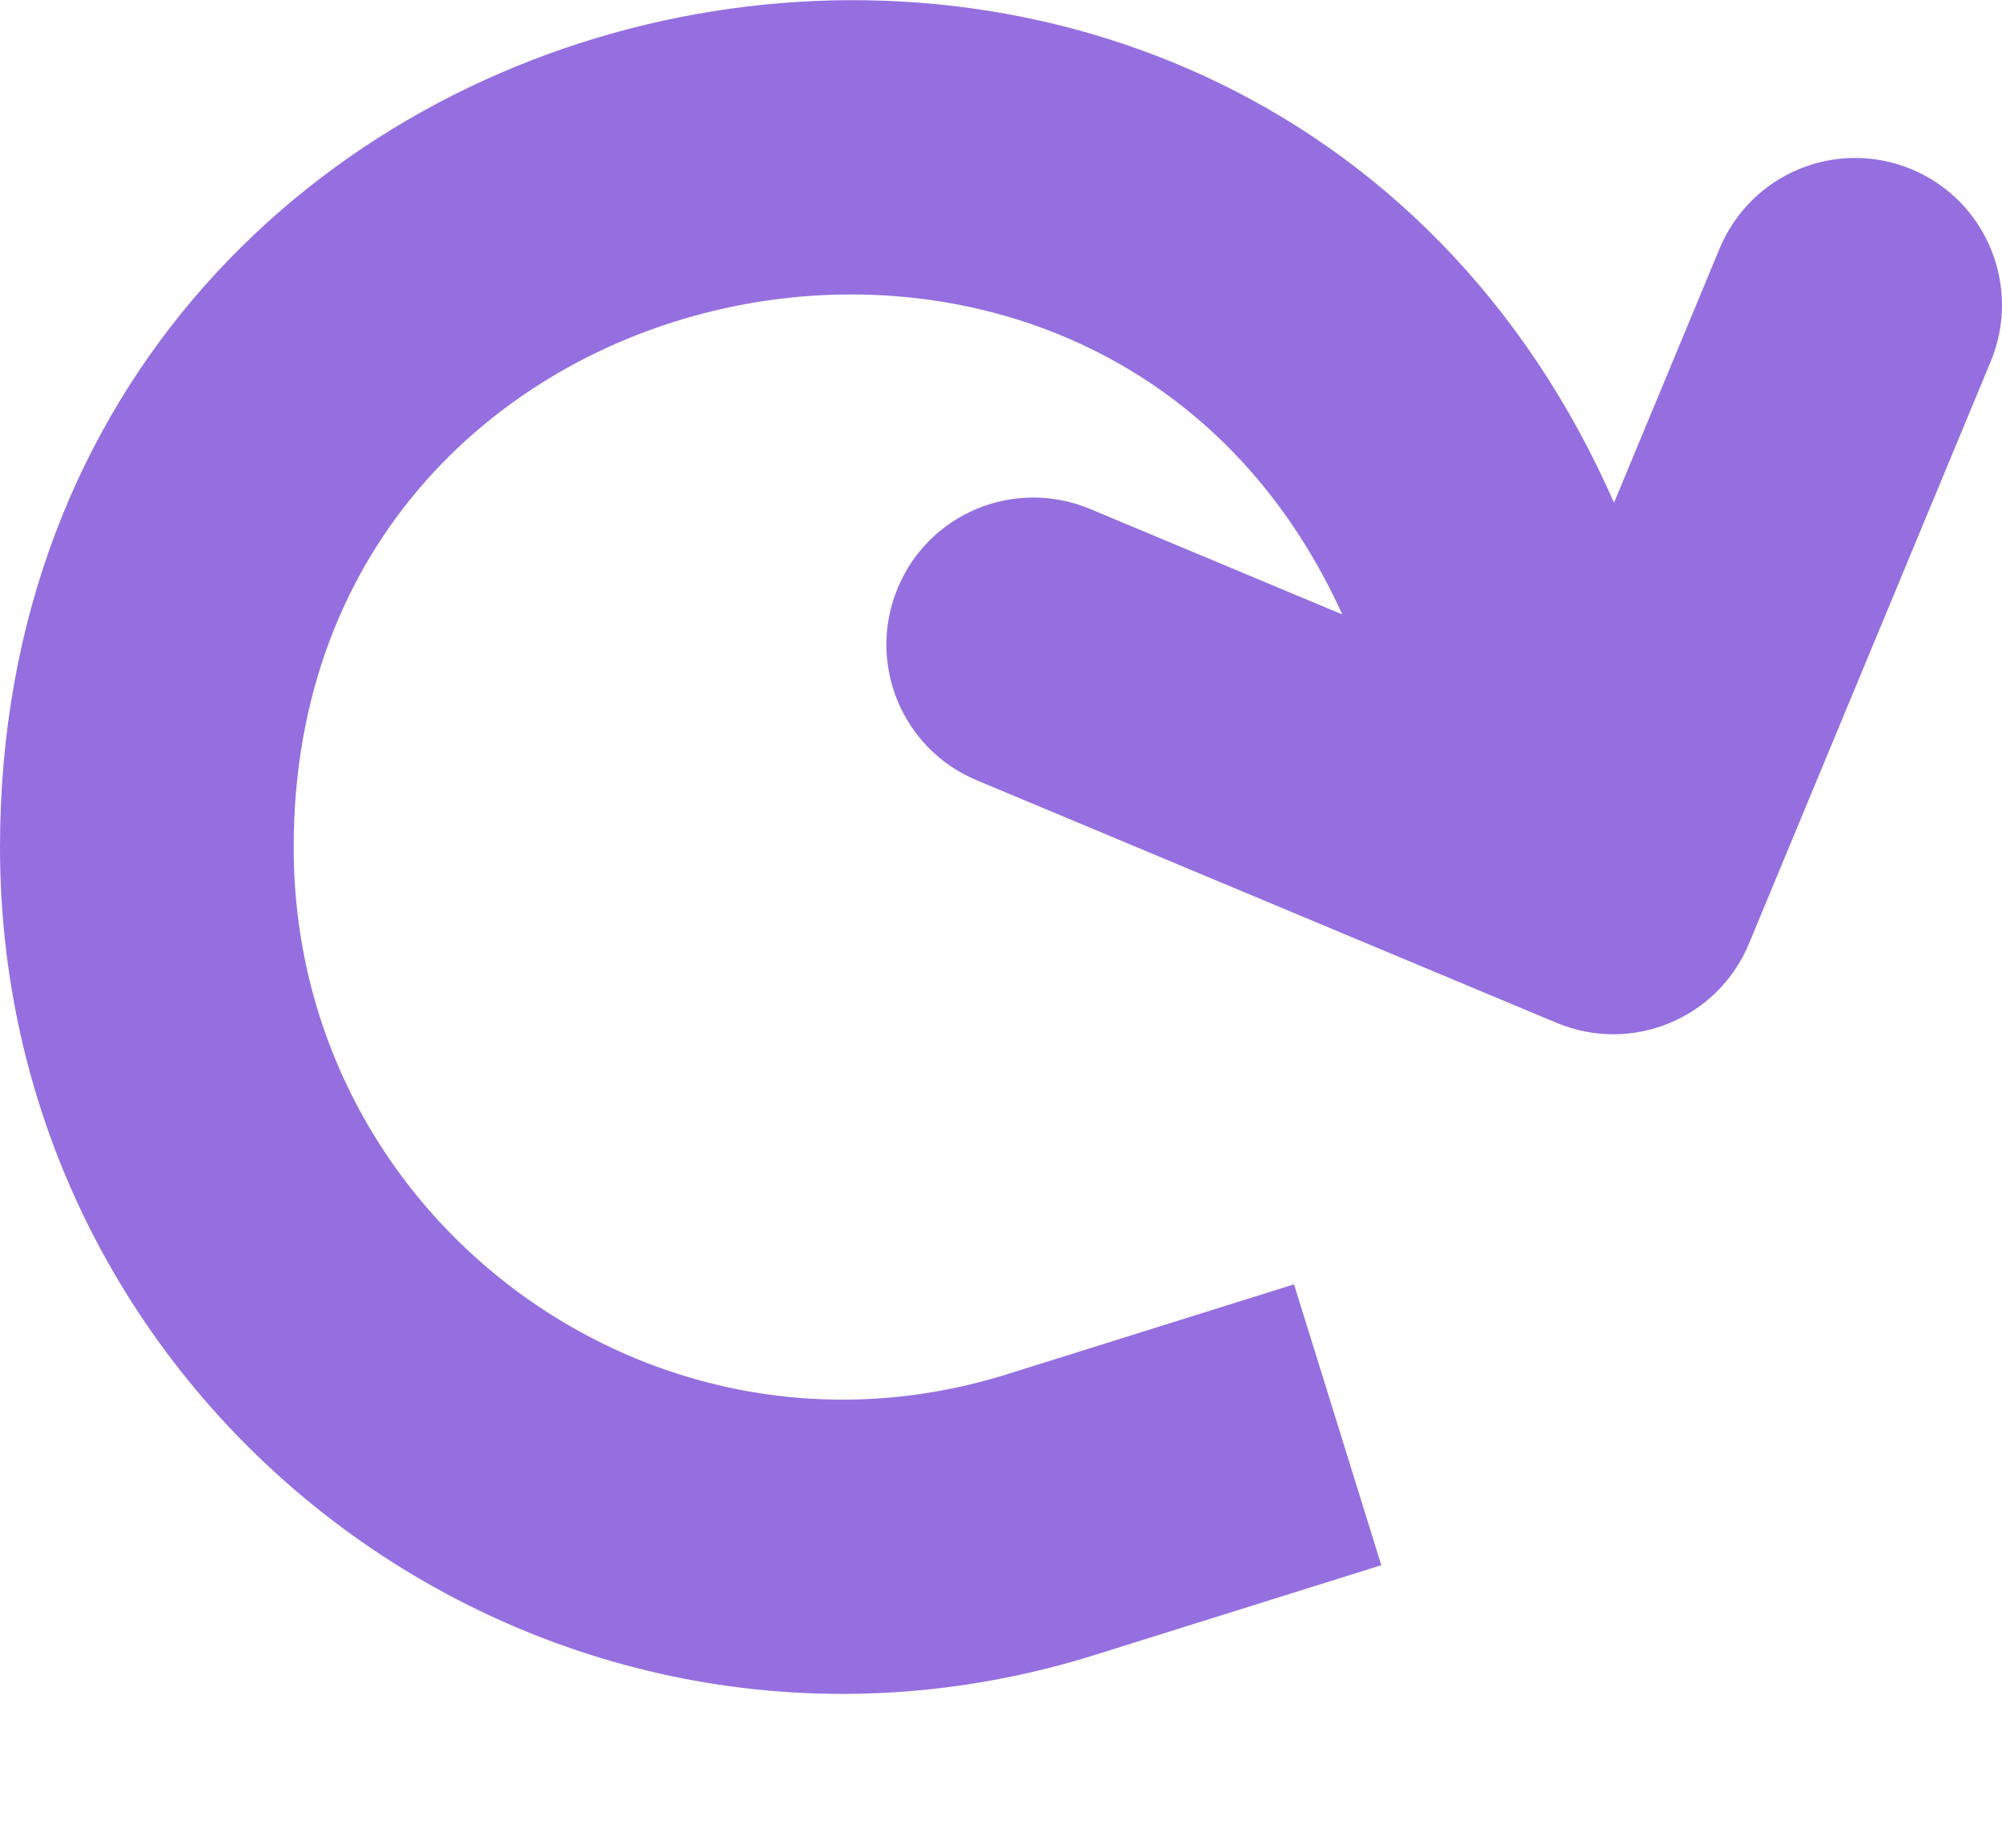 <svg width="13" height="12" viewBox="0 0 13 12" fill="none" xmlns="http://www.w3.org/2000/svg">
<path fill-rule="evenodd" clip-rule="evenodd" d="M0.5 5.502C0.5 0.031 8.004 -1.459 10.08 3.6L10.479 4.572L11.628 1.806C11.724 1.574 11.99 1.464 12.221 1.561C12.452 1.657 12.561 1.924 12.465 2.156L10.895 5.937C10.799 6.169 10.533 6.278 10.302 6.182L6.535 4.606C6.304 4.51 6.194 4.243 6.291 4.011C6.387 3.779 6.652 3.67 6.884 3.766L9.64 4.919L9.242 3.947C7.544 -0.191 1.407 1.028 1.407 5.502C1.407 8.258 4.071 10.223 6.692 9.401L8.074 8.968L8.344 9.837L6.962 10.27C3.757 11.275 0.5 8.872 0.5 5.502Z" stroke="#956FE0"/>
</svg>
